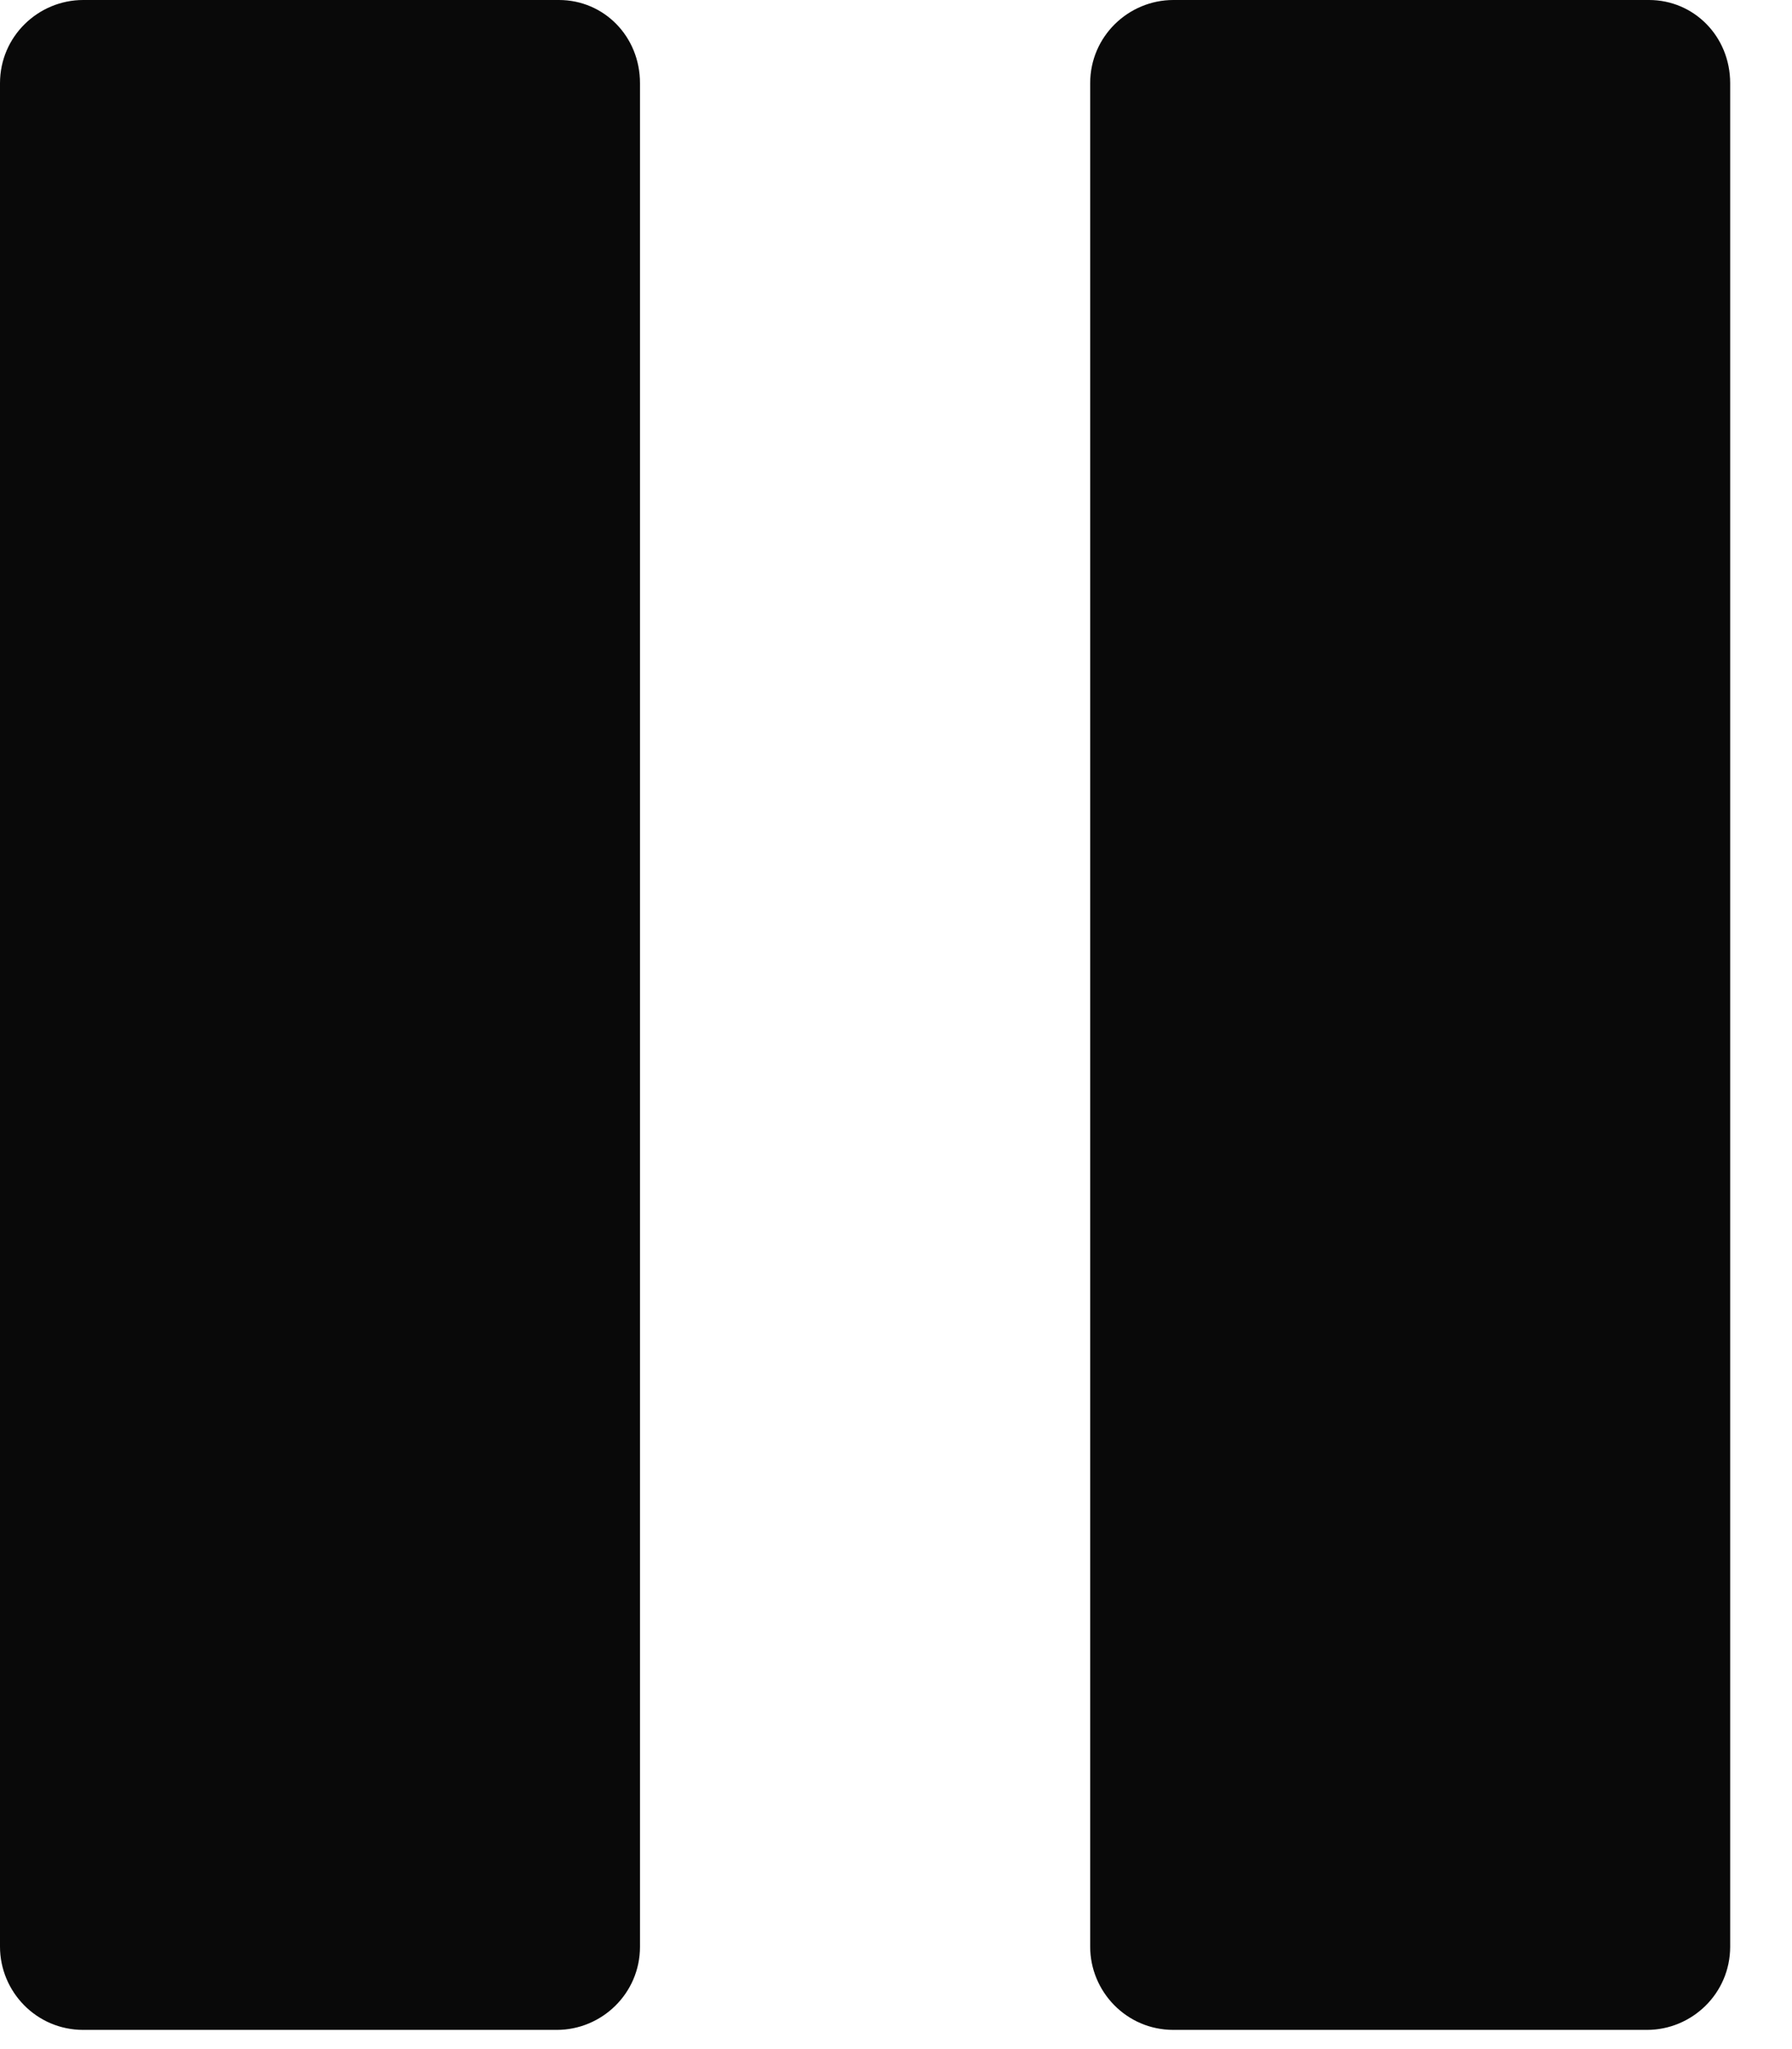 <svg width="14" height="16" viewBox="0 0 14 16" fill="none" xmlns="http://www.w3.org/2000/svg">
<g clip-path="url(#clip0_360_690)">
<path d="M4.367 0H0.65C0.3 0 0 0.283 0 0.65V15.2C0 15.55 0.283 15.85 0.65 15.85H4.35C4.7 15.85 5 15.567 5 15.2V0.65C5 0.283 4.717 0 4.367 0Z" fill="#090909"/>
<path d="M12.883 0H9.167C8.817 0 8.517 0.283 8.517 0.65V15.2C8.517 15.55 8.8 15.85 9.167 15.85H12.867C13.217 15.85 13.517 15.567 13.517 15.2V0.65C13.517 0.283 13.233 0 12.883 0Z" fill="#090909"/>
</g>
<defs>
<clipPath id="clip0_360_690">
<rect width="14" height="16" fill="white"/>
</clipPath>
</defs>
</svg>
